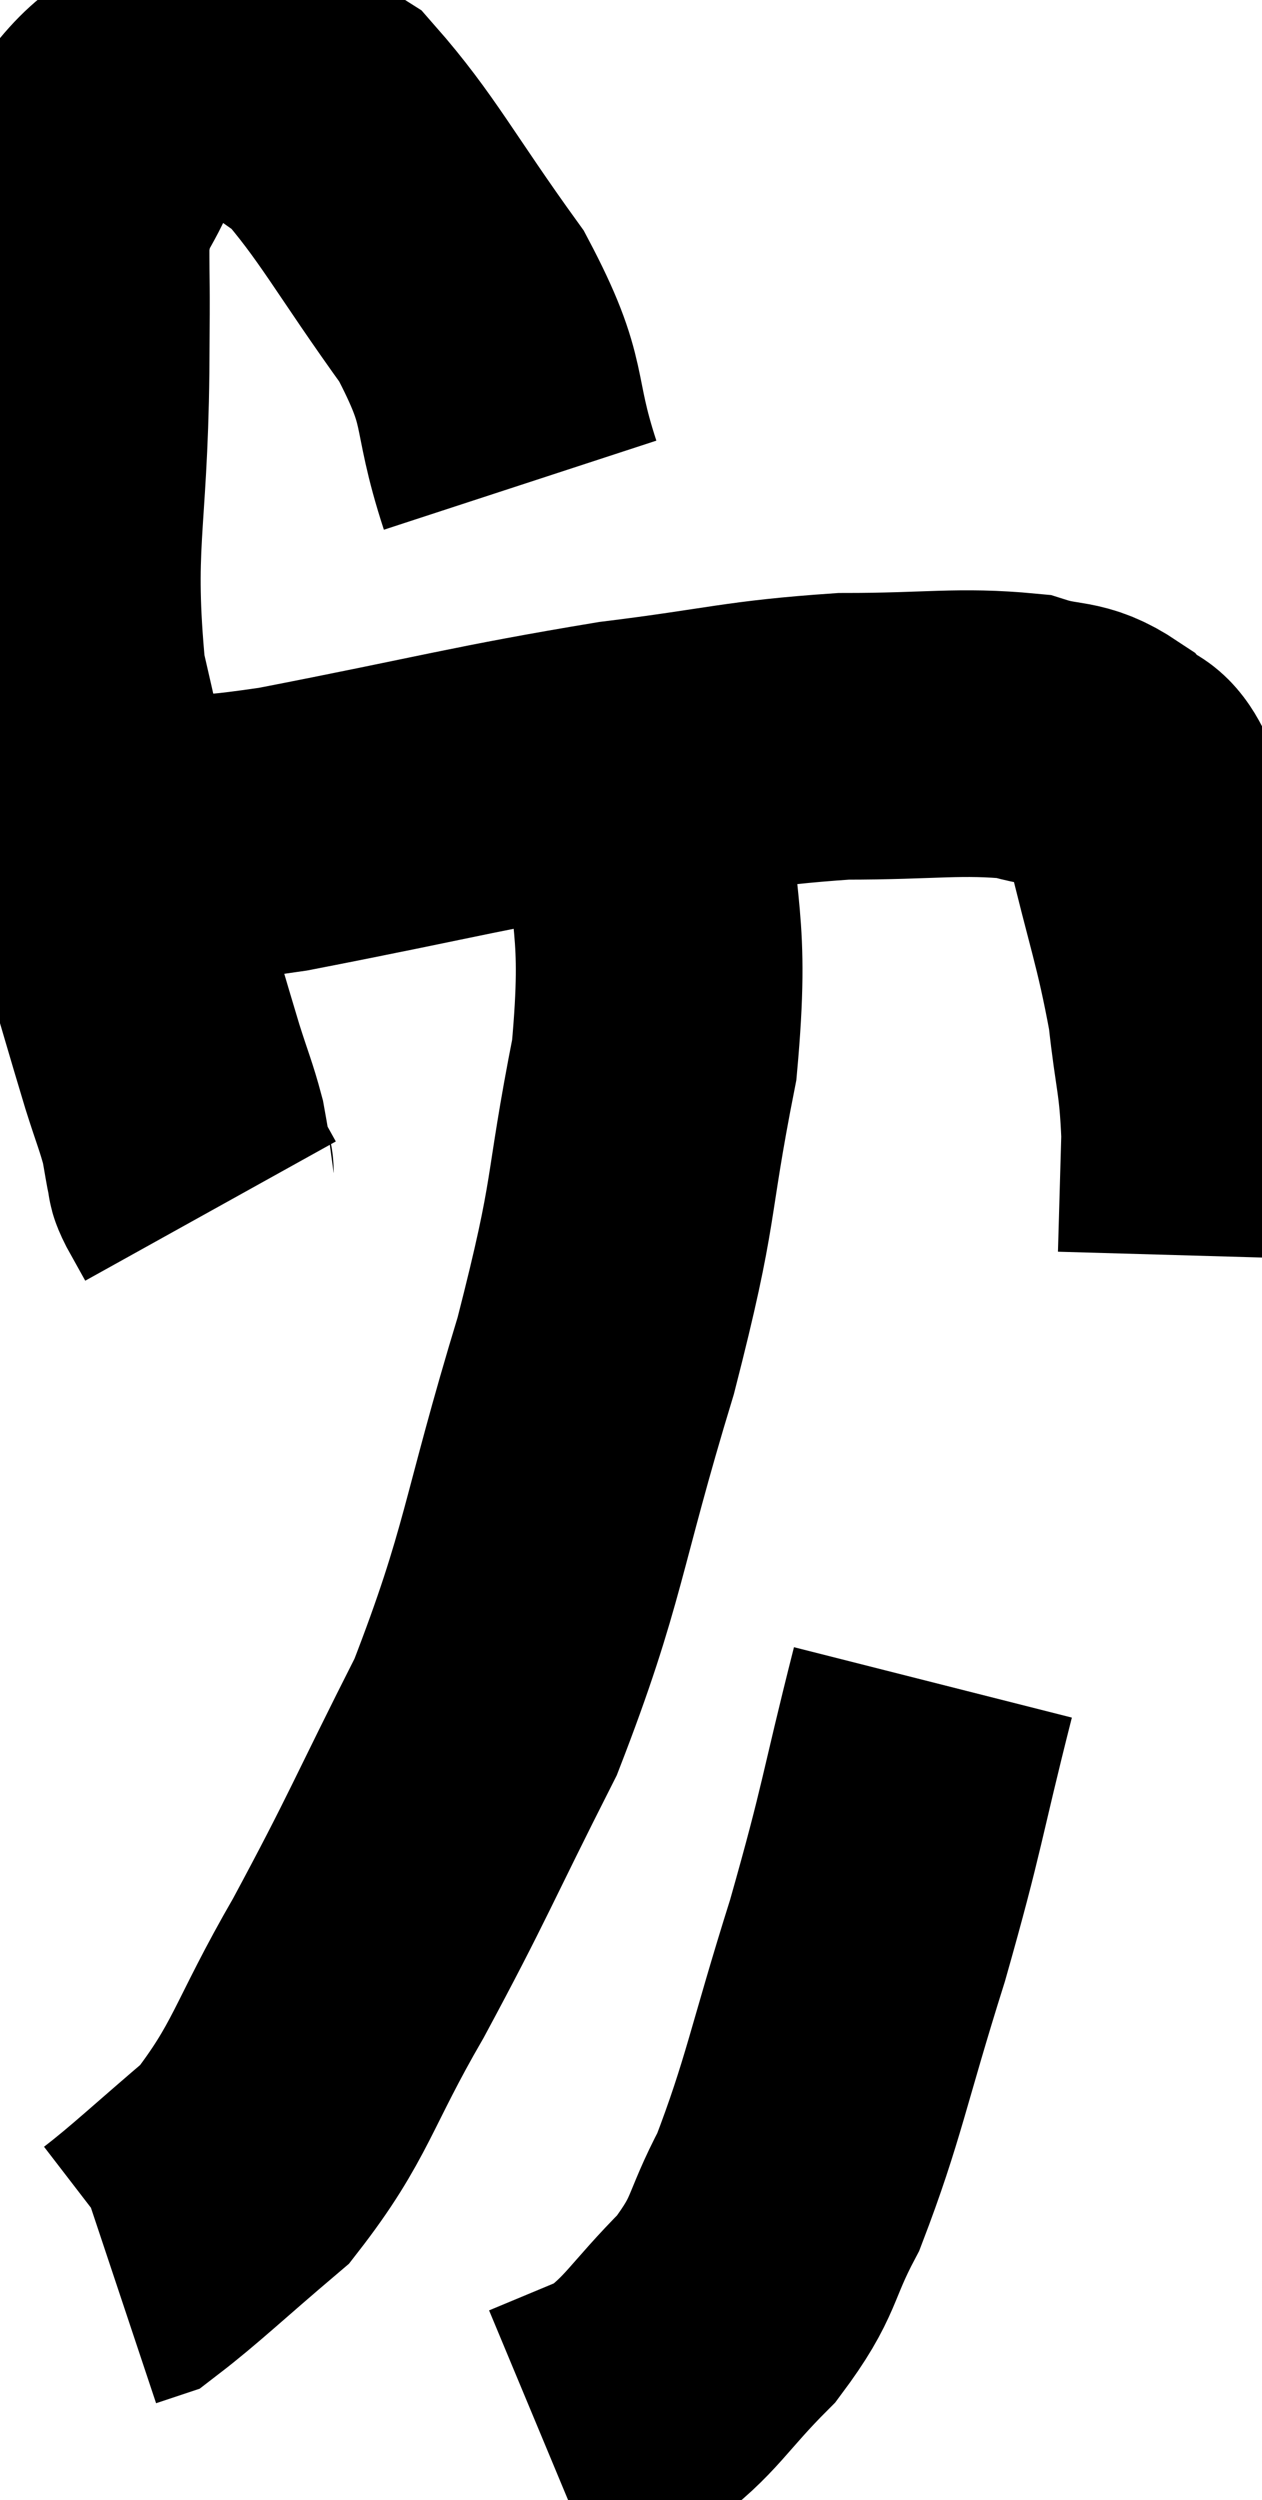 <svg xmlns="http://www.w3.org/2000/svg" viewBox="10.008 2.698 22.012 43.602" width="22.012" height="43.602"><path d="M 19.08 11.16 C 18.57 9.6, 18.9 9.63, 18.06 8.04 C 16.89 6.42, 16.59 5.79, 15.72 4.8 C 15.15 4.44, 15.135 4.335, 14.58 4.08 C 14.04 3.93, 14.19 3.525, 13.5 3.78 C 12.66 4.44, 12.405 4.335, 11.82 5.1 C 11.49 5.97, 11.325 5.82, 11.16 6.84 C 11.16 8.01, 11.175 7.26, 11.16 9.18 C 11.13 11.85, 10.875 12.15, 11.1 14.52 C 11.58 16.59, 11.625 16.965, 12.06 18.66 C 12.45 19.98, 12.555 20.355, 12.84 21.3 C 13.02 21.87, 13.08 21.99, 13.2 22.44 C 13.26 22.77, 13.275 22.89, 13.32 23.1 C 13.35 23.19, 13.29 23.1, 13.38 23.28 C 13.53 23.55, 13.605 23.685, 13.68 23.82 C 13.68 23.82, 13.68 23.82, 13.68 23.82 L 13.68 23.82" fill="none" stroke="black" stroke-width="5"></path><path d="M 12.66 17.22 C 13.8 17.19, 12.9 17.46, 14.94 17.16 C 17.88 16.59, 18.375 16.425, 20.82 16.02 C 22.77 15.78, 22.965 15.66, 24.72 15.54 C 26.28 15.54, 26.73 15.435, 27.84 15.54 C 28.5 15.75, 28.62 15.6, 29.16 15.96 C 29.58 16.47, 29.595 15.9, 30 16.98 C 30.39 18.63, 30.525 18.9, 30.78 20.28 C 30.9 21.39, 30.975 21.42, 31.02 22.5 L 30.96 24.6" fill="none" stroke="black" stroke-width="5"></path><path d="M 21.18 15.24 C 21.24 15.84, 21.24 14.955, 21.3 16.44 C 21.36 18.81, 21.645 18.705, 21.42 21.18 C 20.91 23.76, 21.135 23.475, 20.4 26.34 C 19.44 29.49, 19.515 29.97, 18.48 32.64 C 17.37 34.83, 17.31 35.07, 16.26 37.02 C 15.27 38.73, 15.27 39.165, 14.28 40.44 C 13.29 41.28, 12.885 41.67, 12.3 42.12 L 11.94 42.24" fill="none" stroke="black" stroke-width="5"></path><path d="M 26.28 32.04 C 25.71 34.29, 25.77 34.32, 25.14 36.54 C 24.45 38.73, 24.375 39.315, 23.76 40.92 C 23.22 41.94, 23.385 42.015, 22.68 42.96 C 21.81 43.83, 21.735 44.115, 20.94 44.7 L 19.5 45.3" fill="none" stroke="black" stroke-width="5"></path></svg>